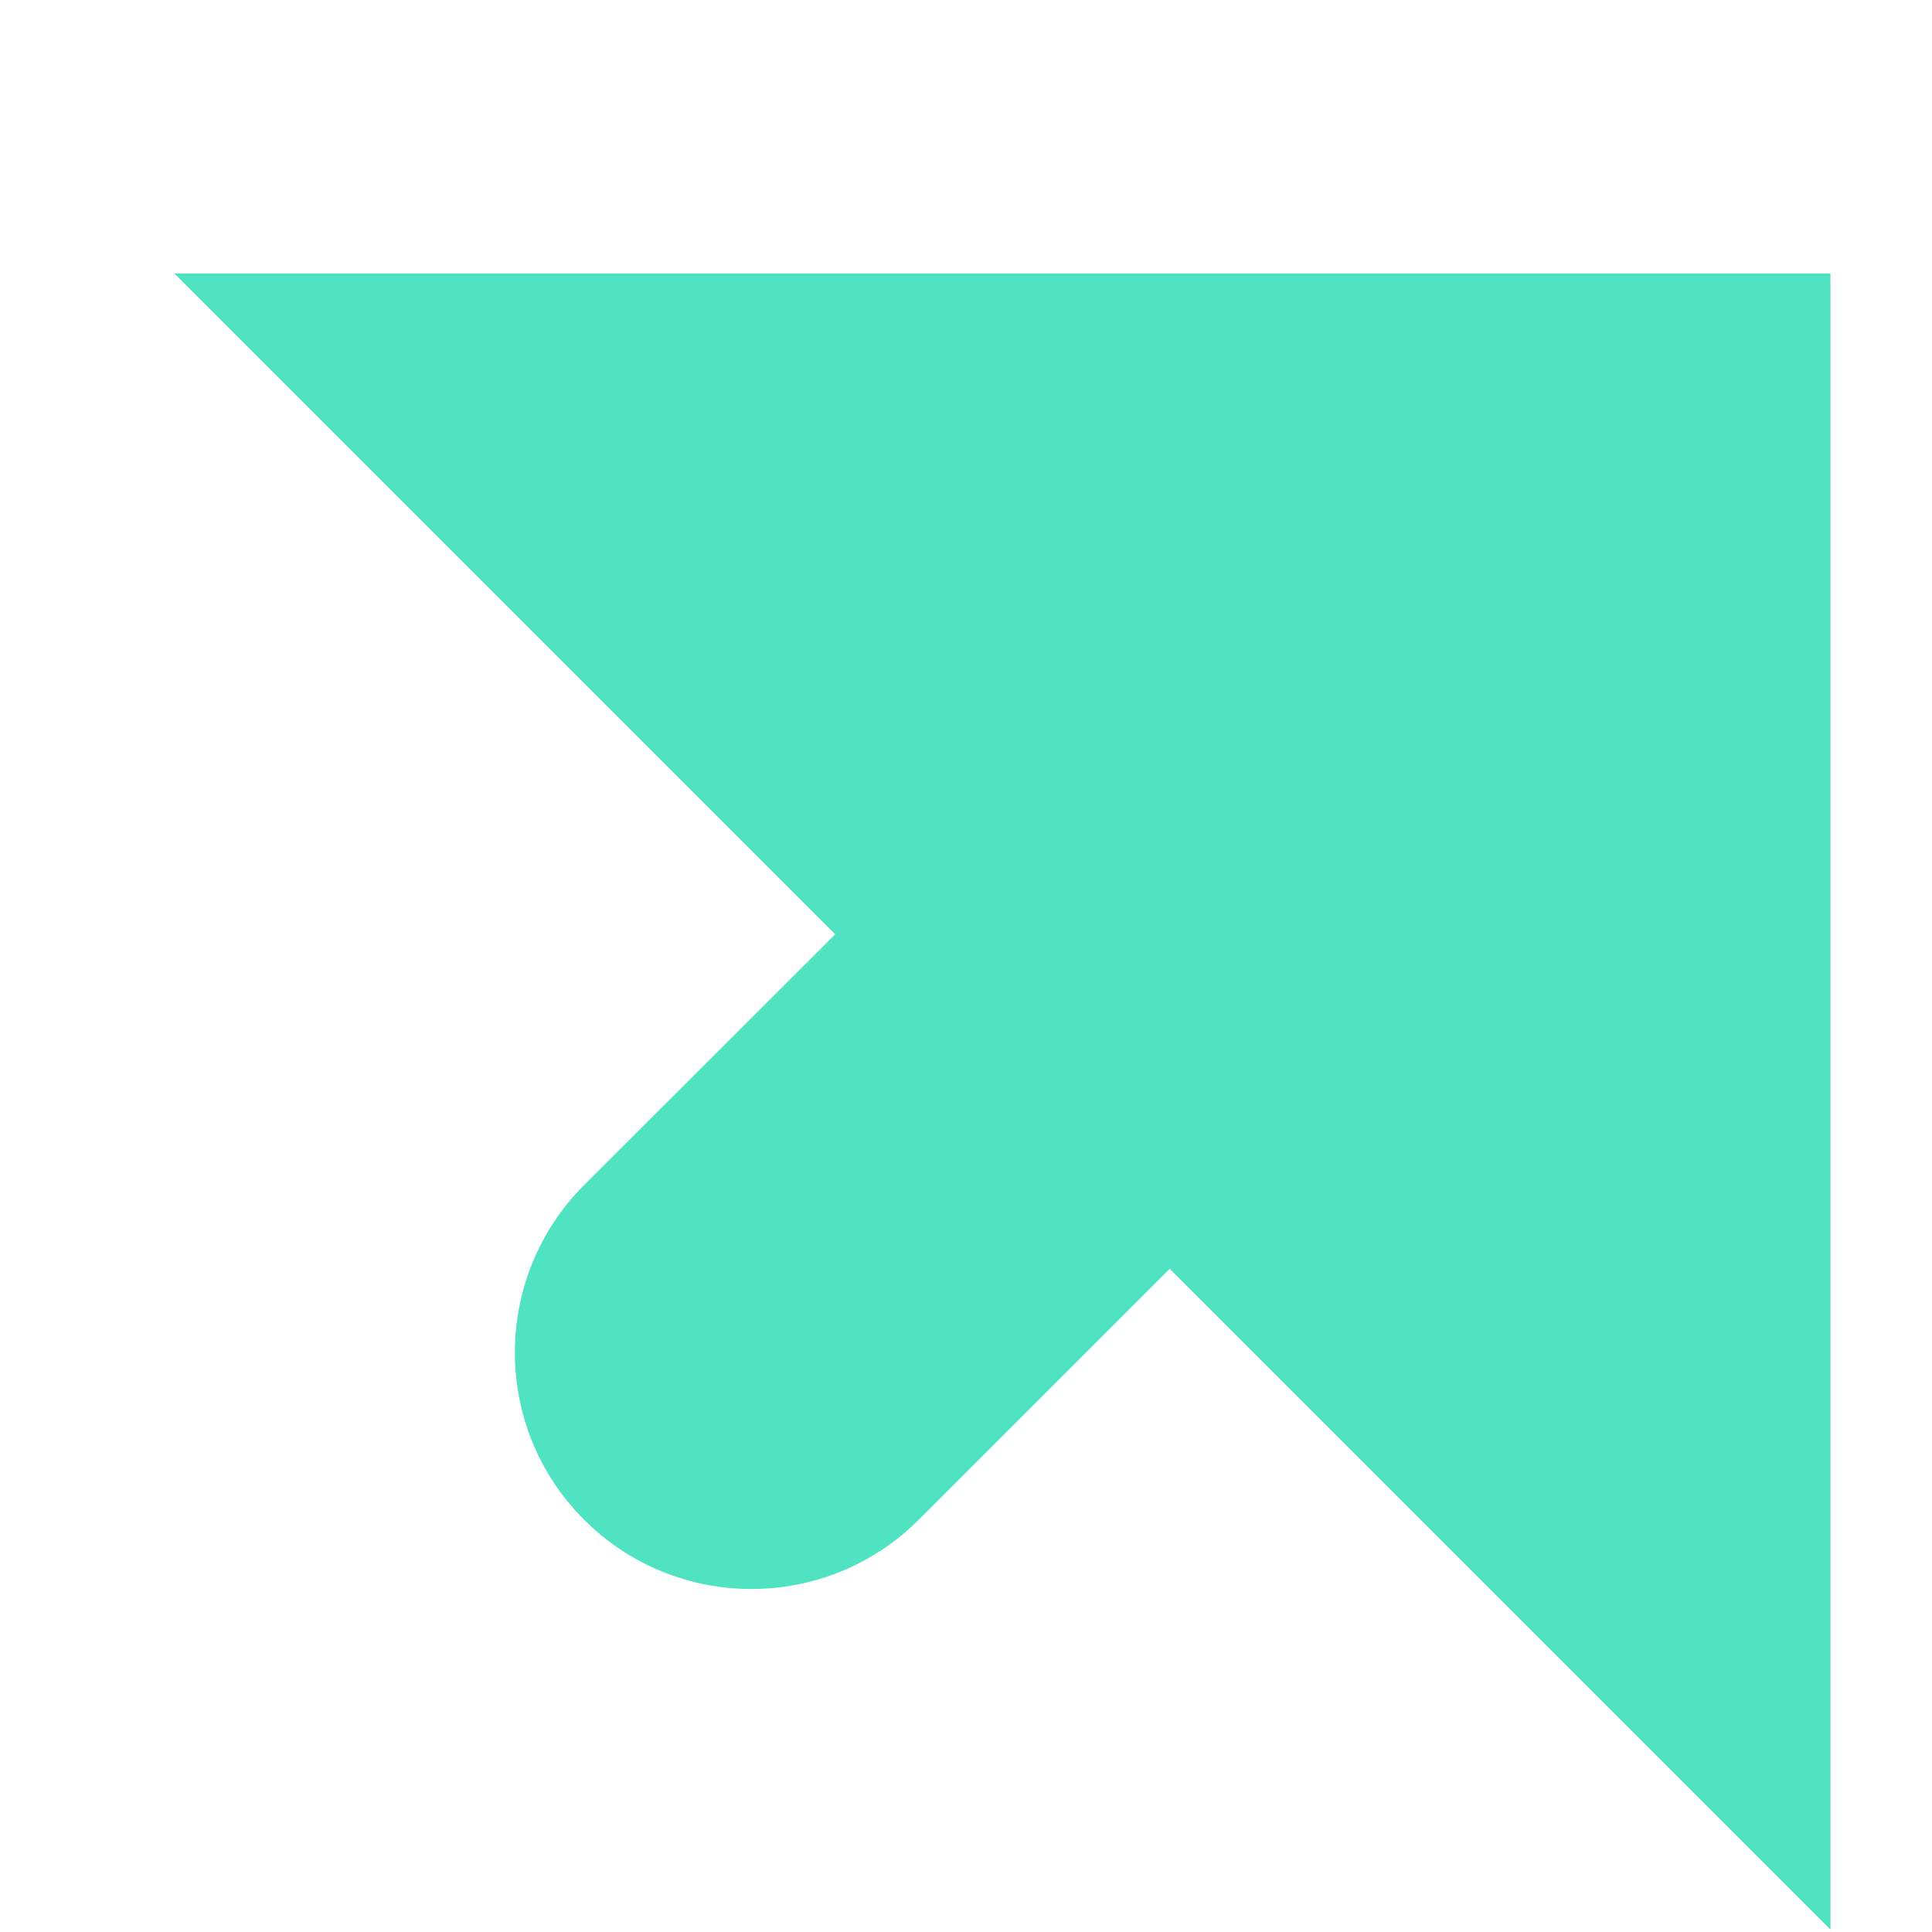 <svg width="7" height="7" viewBox="0 0 7 7" fill="none" xmlns="http://www.w3.org/2000/svg">
<path d="M4.238 4.597L3.329 5.506C2.994 5.841 2.451 5.841 2.116 5.506C1.782 5.172 1.782 4.629 2.116 4.294L3.026 3.385L0.632 0.991H6.632V6.991L4.238 4.597Z" fill="#50E3C2"/>
</svg>

